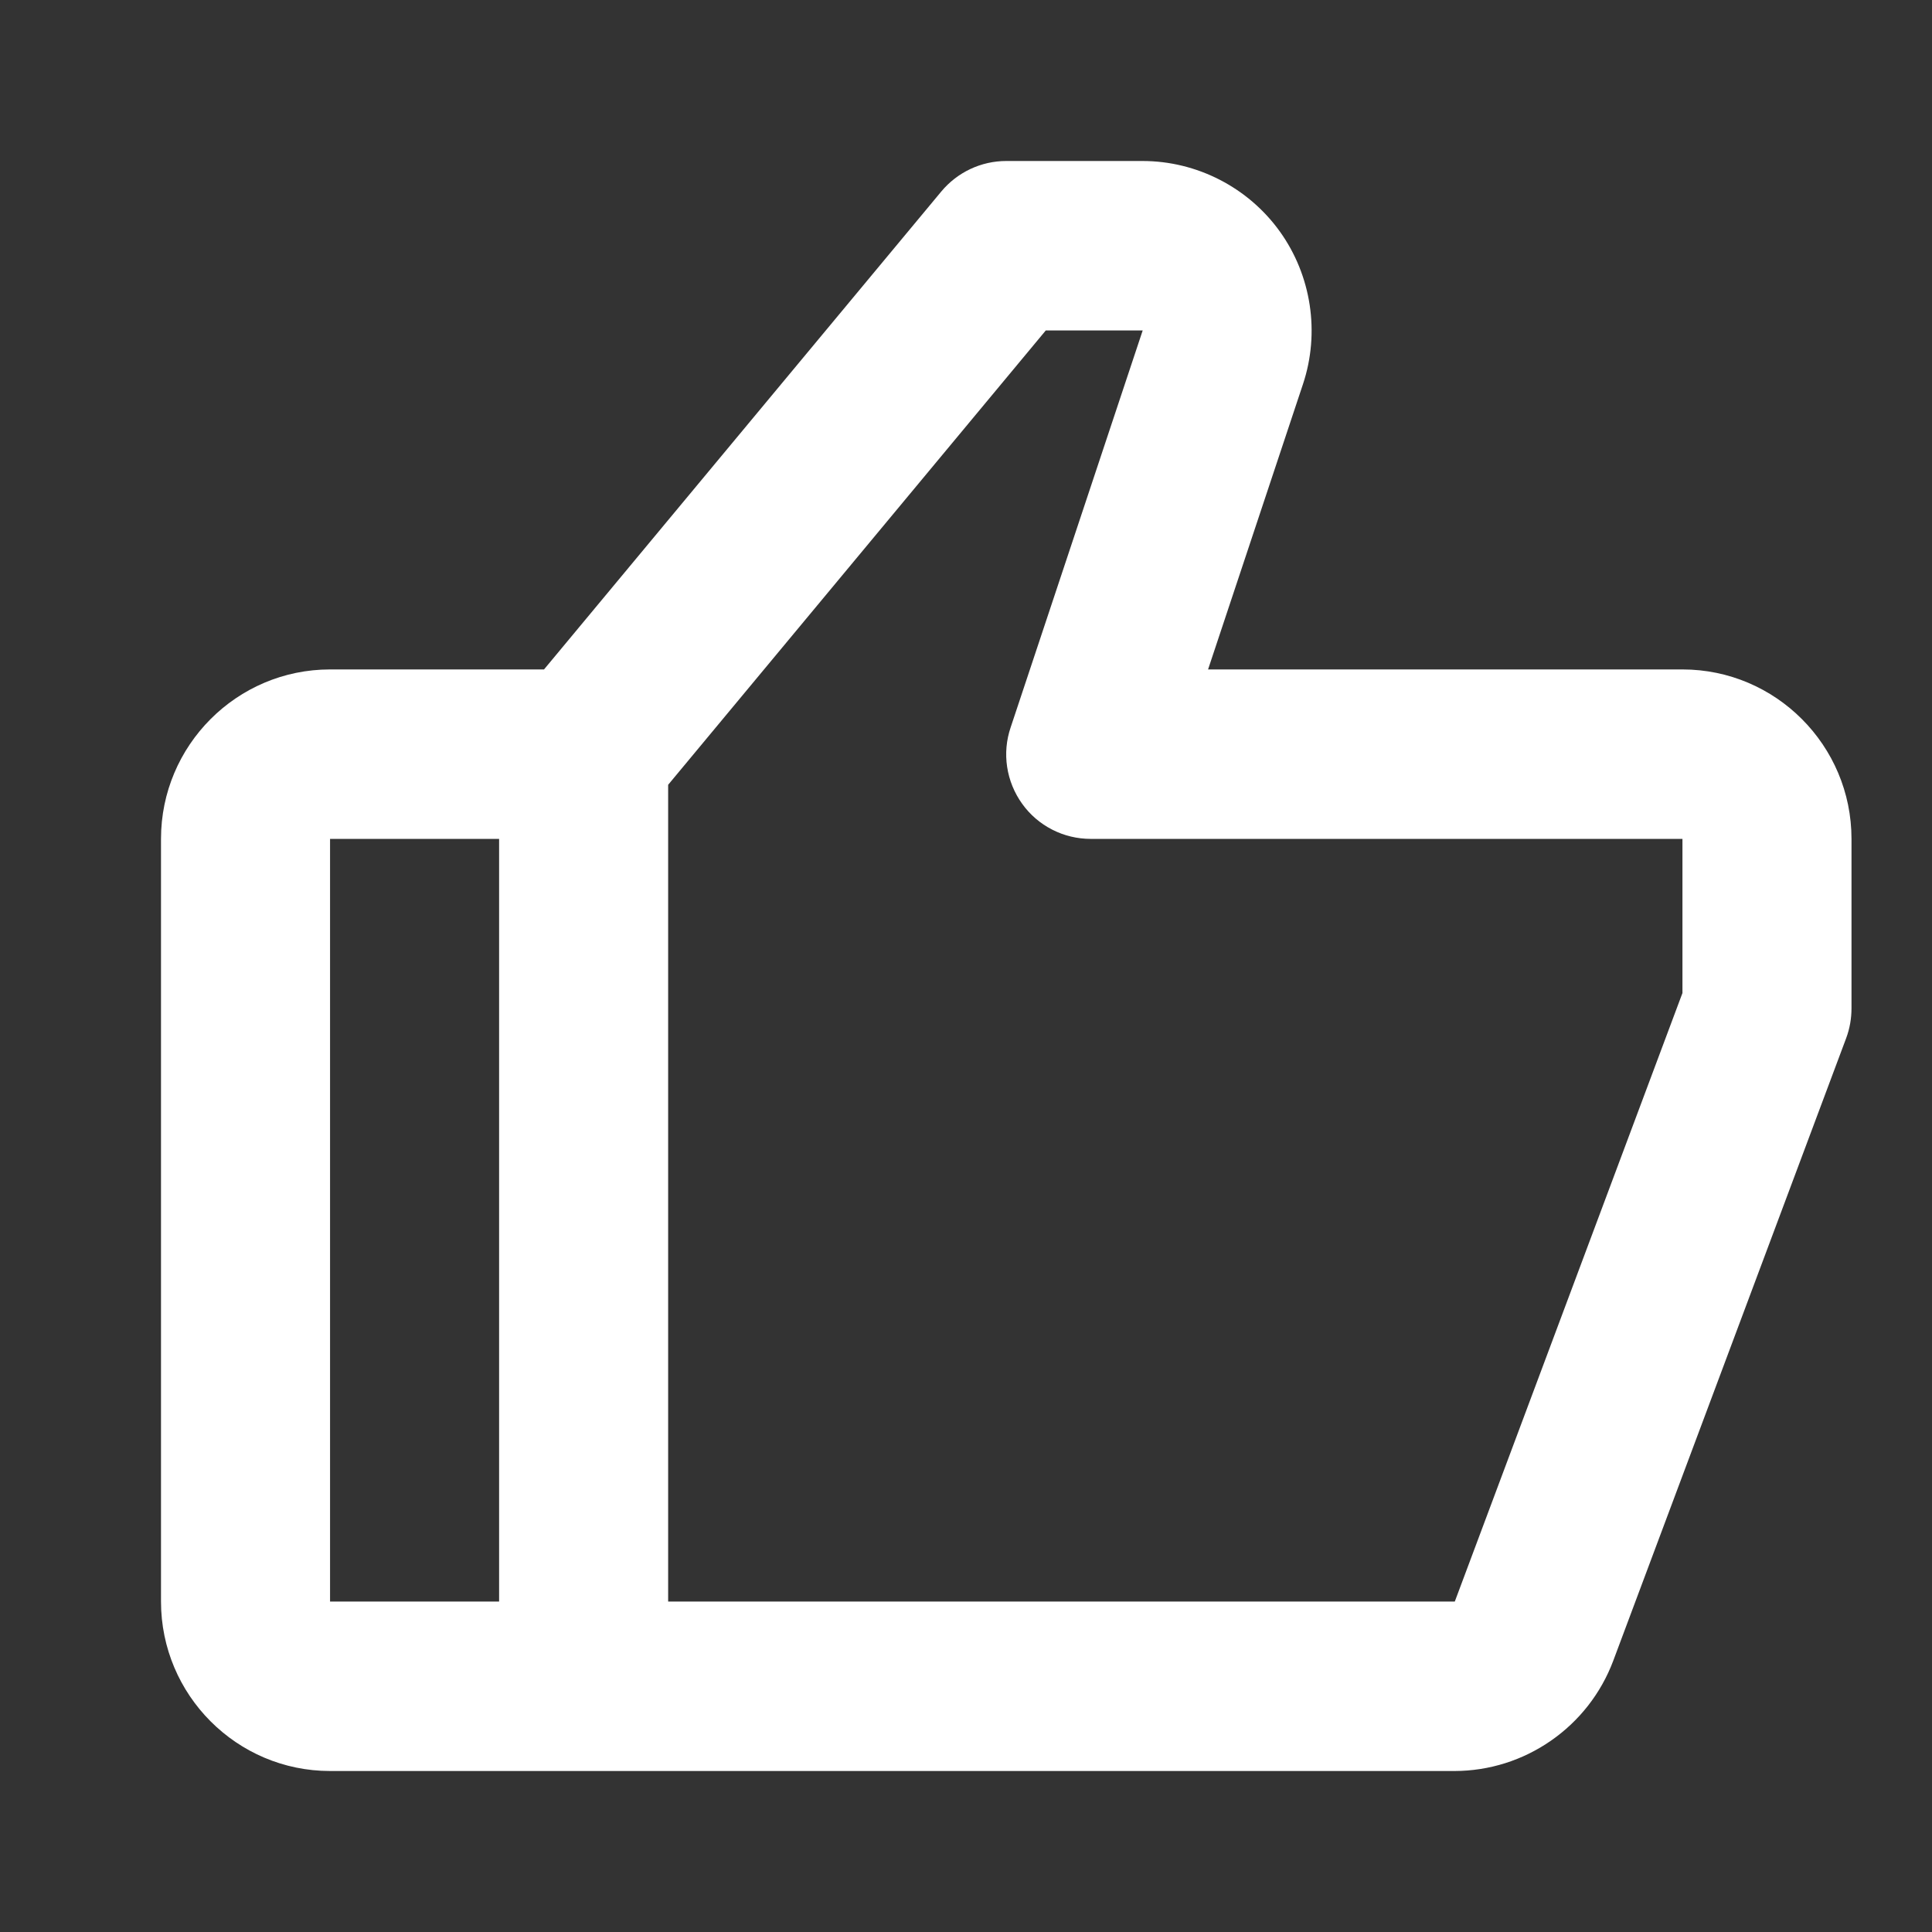 <svg width="24" height="24" viewBox="0 0 24 24" fill="none" xmlns="http://www.w3.org/2000/svg">
<rect x="0" y="0" width="24" height="24" fill="#333333" stroke="none"/>
<path d="M20.9 8.316H15.007L16.186 4.772C16.399 4.132 16.291 3.422 15.898 2.875C15.504 2.327 14.866 2 14.193 2H12.5C12.188 2 11.893 2.139 11.693 2.379L6.758 8.316H4.1C2.942 8.316 2 9.26 2 10.421V19.895C2 21.056 2.942 22 4.1 22H18.072C18.5 21.999 18.916 21.867 19.267 21.623C19.619 21.379 19.888 21.034 20.039 20.634L22.934 12.896C22.978 12.778 23 12.652 23 12.526V10.421C23 9.26 22.058 8.316 20.9 8.316ZM4.1 10.421H6.2V19.895H4.1V10.421ZM20.9 12.336L18.072 19.895H8.3V9.749L12.991 4.105H14.195L12.555 9.035C12.501 9.193 12.486 9.362 12.511 9.527C12.536 9.692 12.6 9.849 12.697 9.984C12.794 10.12 12.922 10.23 13.071 10.306C13.219 10.382 13.383 10.421 13.55 10.421H20.9V12.336Z" fill="white"/>
</svg>
